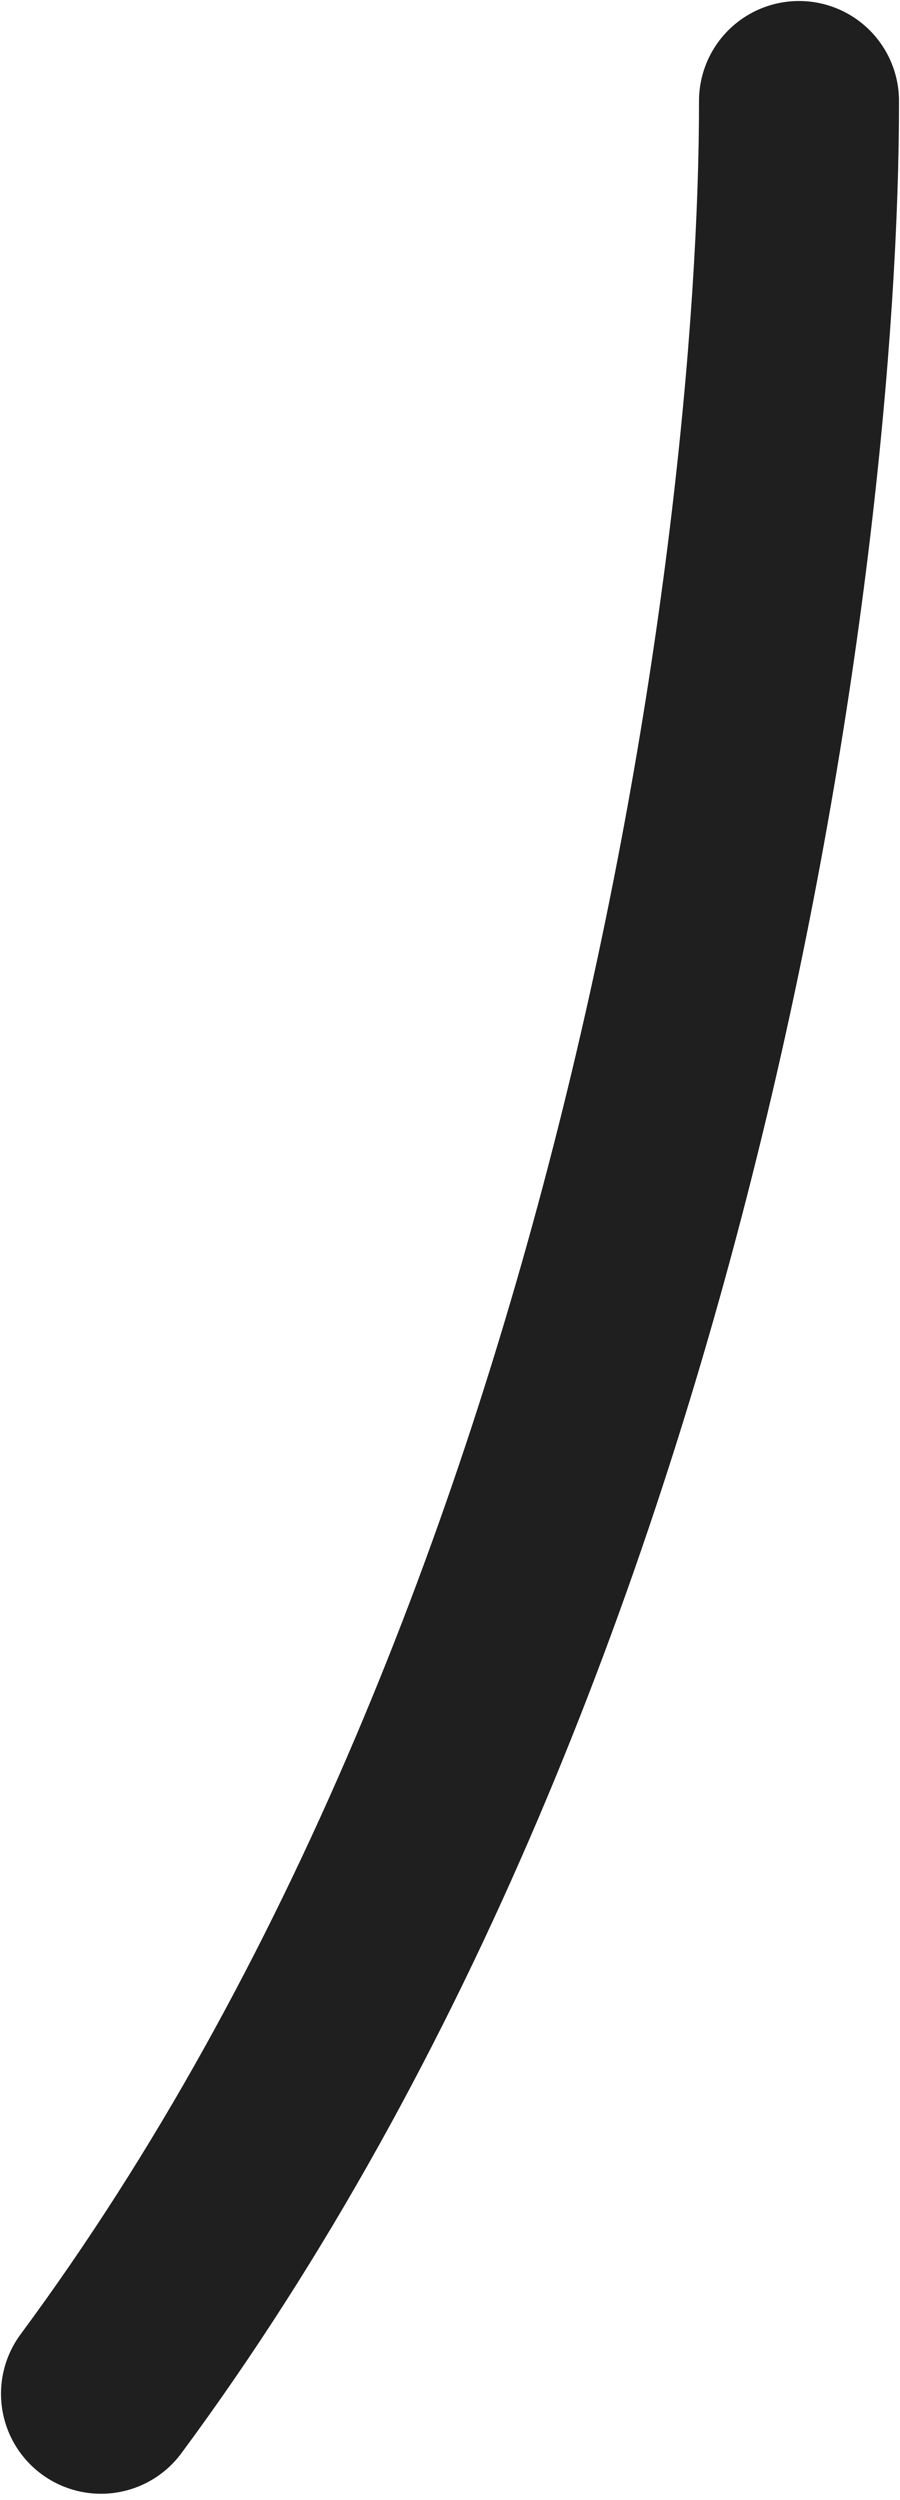 <svg width="9" height="25" viewBox="0 0 9 25" fill="none" xmlns="http://www.w3.org/2000/svg">
<path d="M7.99 1.01C7.995 5.501 6.605 16.372 1.01 23.936" stroke="#1F1F1F" stroke-width="2" stroke-linecap="round"/>
</svg>
